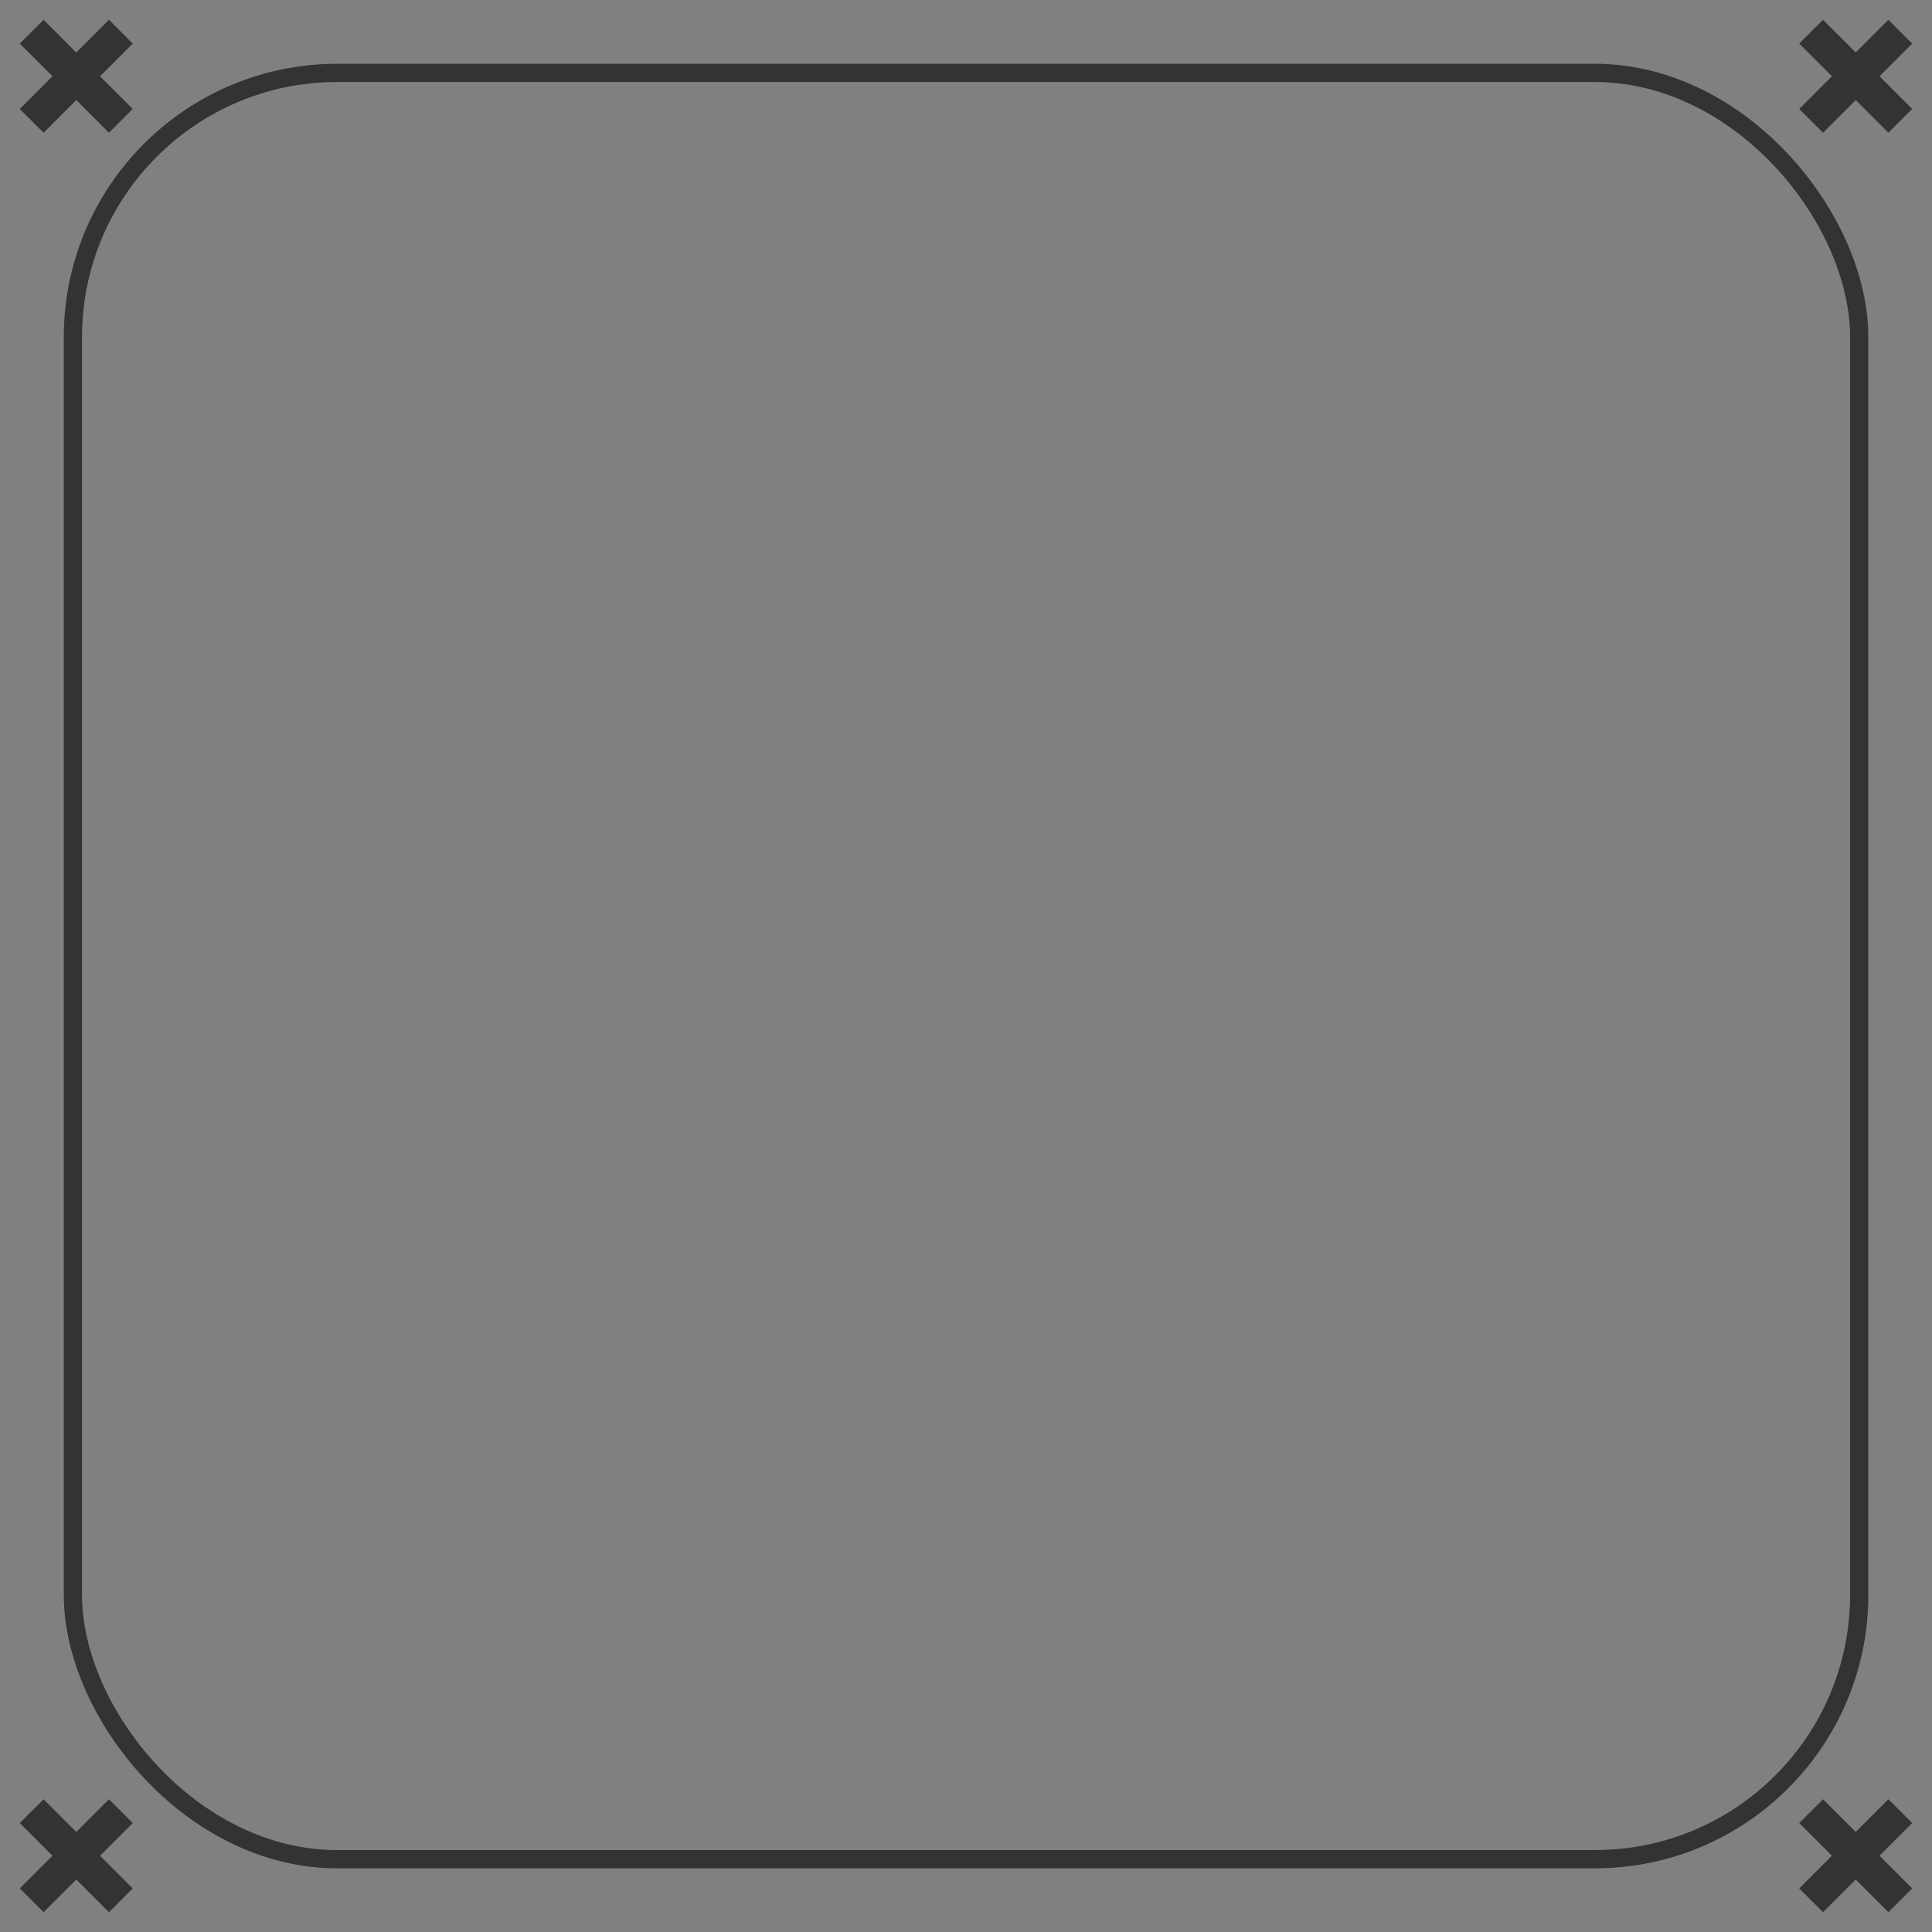 <svg width="147" height="147" viewBox="0 0 147 147" fill="none" xmlns="http://www.w3.org/2000/svg">
<rect x="0" y="0" width="147" height="147" fill="#808080" stroke="none"/>
<rect x="5.547" y="5.547" width="135.914" height="135.914" rx="20.108" stroke="#333333" stroke-width="1.387" />
<path fill-rule="evenodd" clip-rule="evenodd" d="M8.29 9.119L9.119 8.29L6.632 5.803L9.118 3.316L8.289 2.487L5.803 4.974L3.316 2.488L2.487 3.316L4.974 5.803L2.487 8.29L3.316 9.119L5.803 6.632L8.29 9.119Z" fill="white" />
<path d="M9.119 8.29L9.609 8.78L10.099 8.29L9.609 7.8L9.119 8.29ZM8.29 9.119L7.799 9.609L8.29 10.1L8.78 9.609L8.29 9.119ZM6.631 5.803L6.141 5.313L5.651 5.803L6.141 6.293L6.631 5.803ZM9.118 3.316L9.609 3.806L10.099 3.316L9.609 2.826L9.118 3.316ZM8.289 2.487L8.78 1.997L8.289 1.506L7.799 1.997L8.289 2.487ZM5.802 4.974L5.312 5.464L5.802 5.955L6.293 5.464L5.802 4.974ZM3.316 2.487L3.806 1.997L3.316 1.507L2.826 1.997L3.316 2.487ZM2.487 3.316L1.997 2.826L1.506 3.316L1.997 3.807L2.487 3.316ZM4.974 5.803L5.464 6.293L5.954 5.803L5.464 5.313L4.974 5.803ZM2.487 8.29L1.996 7.799L1.506 8.29L1.996 8.78L2.487 8.29ZM3.316 9.119L2.825 9.609L3.316 10.099L3.806 9.609L3.316 9.119ZM5.802 6.632L6.293 6.142L5.802 5.651L5.312 6.142L5.802 6.632ZM8.628 7.8L7.799 8.629L8.78 9.609L9.609 8.78L8.628 7.8ZM6.141 6.293L8.628 8.78L9.609 7.8L7.122 5.313L6.141 6.293ZM8.628 2.826L6.141 5.313L7.122 6.293L9.609 3.806L8.628 2.826ZM7.799 2.977L8.628 3.806L9.609 2.826L8.78 1.997L7.799 2.977ZM6.293 5.464L8.78 2.977L7.799 1.997L5.312 4.484L6.293 5.464ZM2.826 2.978L5.312 5.464L6.293 4.484L3.806 1.997L2.826 2.978ZM2.977 3.807L3.806 2.978L2.826 1.997L1.997 2.826L2.977 3.807ZM5.464 5.313L2.977 2.826L1.997 3.807L4.483 6.293L5.464 5.313ZM2.977 8.78L5.464 6.293L4.483 5.313L1.996 7.799L2.977 8.78ZM3.806 8.628L2.977 7.799L1.996 8.78L2.825 9.609L3.806 8.628ZM5.312 6.142L2.825 8.628L3.806 9.609L6.293 7.122L5.312 6.142ZM8.78 8.629L6.293 6.142L5.312 7.122L7.799 9.609L8.78 8.629Z" fill="#333333" />
<path fill-rule="evenodd" clip-rule="evenodd" d="M143.682 9.119L144.511 8.29L142.024 5.803L144.512 3.316L143.683 2.487L141.195 4.974L138.708 2.487L137.879 3.316L140.366 5.803L137.88 8.29L138.709 9.119L141.195 6.632L143.682 9.119Z" fill="white" />
<path d="M144.511 8.29L145.001 8.78L145.491 8.29L145.001 7.8L144.511 8.29ZM143.682 9.119L143.192 9.609L143.682 10.1L144.172 9.609L143.682 9.119ZM142.024 5.803L141.534 5.313L141.044 5.803L141.534 6.294L142.024 5.803ZM144.512 3.316L145.002 3.806L145.492 3.316L145.002 2.826L144.512 3.316ZM143.683 2.487L144.173 1.997L143.683 1.506L143.192 1.997L143.683 2.487ZM141.195 4.974L140.705 5.465L141.195 5.955L141.686 5.465L141.195 4.974ZM138.708 2.487L139.198 1.997L138.708 1.507L138.218 1.997L138.708 2.487ZM137.879 3.316L137.389 2.826L136.899 3.316L137.389 3.806L137.879 3.316ZM140.366 5.803L140.857 6.294L141.347 5.803L140.857 5.313L140.366 5.803ZM137.88 8.29L137.39 7.799L136.899 8.29L137.39 8.78L137.88 8.29ZM138.709 9.119L138.219 9.609L138.709 10.099L139.199 9.609L138.709 9.119ZM141.195 6.632L141.686 6.142L141.195 5.652L140.705 6.142L141.195 6.632ZM144.021 7.8L143.192 8.629L144.172 9.609L145.001 8.78L144.021 7.8ZM141.534 6.294L144.021 8.78L145.001 7.8L142.514 5.313L141.534 6.294ZM144.021 2.826L141.534 5.313L142.514 6.294L145.002 3.806L144.021 2.826ZM143.192 2.977L144.021 3.806L145.002 2.826L144.173 1.997L143.192 2.977ZM141.686 5.465L144.173 2.977L143.192 1.997L140.705 4.484L141.686 5.465ZM138.218 2.978L140.705 5.465L141.686 4.484L139.198 1.997L138.218 2.978ZM138.369 3.806L139.198 2.978L138.218 1.997L137.389 2.826L138.369 3.806ZM140.857 5.313L138.369 2.826L137.389 3.806L139.876 6.294L140.857 5.313ZM138.37 8.78L140.857 6.294L139.876 5.313L137.39 7.799L138.37 8.78ZM139.199 8.628L138.37 7.799L137.39 8.78L138.219 9.609L139.199 8.628ZM140.705 6.142L138.219 8.628L139.199 9.609L141.686 7.123L140.705 6.142ZM144.172 8.629L141.686 6.142L140.705 7.123L143.192 9.609L144.172 8.629Z" fill="#333333" />
<path fill-rule="evenodd" clip-rule="evenodd" d="M143.682 144.513L144.511 143.684L142.025 141.197L144.512 138.71L143.683 137.881L141.196 140.368L138.708 137.881L137.879 138.71L140.367 141.197L137.88 143.684L138.709 144.513L141.196 142.026L143.682 144.513Z" fill="white" />
<path d="M144.511 143.684L145.001 144.174L145.492 143.684L145.001 143.194L144.511 143.684ZM143.682 144.513L143.192 145.003L143.682 145.493L144.172 145.003L143.682 144.513ZM142.025 141.197L141.534 140.707L141.044 141.197L141.534 141.688L142.025 141.197ZM144.512 138.71L145.002 139.201L145.492 138.71L145.002 138.22L144.512 138.71ZM143.683 137.881L144.173 137.391L143.683 136.901L143.192 137.391L143.683 137.881ZM141.196 140.368L140.705 140.859L141.196 141.349L141.686 140.859L141.196 140.368ZM138.708 137.881L139.199 137.391L138.708 136.901L138.218 137.391L138.708 137.881ZM137.879 138.71L137.389 138.22L136.899 138.71L137.389 139.2L137.879 138.71ZM140.367 141.197L140.857 141.688L141.347 141.197L140.857 140.707L140.367 141.197ZM137.88 143.684L137.39 143.194L136.899 143.684L137.39 144.174L137.88 143.684ZM138.709 144.513L138.219 145.003L138.709 145.494L139.199 145.003L138.709 144.513ZM141.196 142.026L141.686 141.536L141.196 141.046L140.705 141.536L141.196 142.026ZM144.021 143.194L143.192 144.023L144.172 145.003L145.001 144.174L144.021 143.194ZM141.534 141.688L144.021 144.174L145.001 143.194L142.515 140.707L141.534 141.688ZM144.021 138.22L141.534 140.707L142.515 141.688L145.002 139.201L144.021 138.22ZM143.192 138.372L144.021 139.201L145.002 138.22L144.173 137.391L143.192 138.372ZM141.686 140.859L144.173 138.372L143.192 137.391L140.705 139.878L141.686 140.859ZM138.218 138.371L140.705 140.859L141.686 139.878L139.199 137.391L138.218 138.371ZM138.37 139.2L139.199 138.371L138.218 137.391L137.389 138.22L138.37 139.2ZM140.857 140.707L138.37 138.22L137.389 139.2L139.876 141.688L140.857 140.707ZM138.37 144.174L140.857 141.688L139.876 140.707L137.39 143.194L138.37 144.174ZM139.199 144.023L138.37 143.194L137.39 144.174L138.219 145.003L139.199 144.023ZM140.705 141.536L138.219 144.023L139.199 145.003L141.686 142.517L140.705 141.536ZM144.172 144.023L141.686 141.536L140.705 142.517L143.192 145.003L144.172 144.023Z" fill="#333333" />
<path fill-rule="evenodd" clip-rule="evenodd" d="M8.29 144.513L9.119 143.684L6.632 141.197L9.118 138.71L8.29 137.881L5.803 140.368L3.316 137.881L2.487 138.71L4.974 141.197L2.487 143.684L3.316 144.513L5.803 142.026L8.29 144.513Z" fill="white" />
<path d="M9.119 143.684L9.609 144.174L10.099 143.684L9.609 143.194L9.119 143.684ZM8.29 144.513L7.8 145.003L8.29 145.493L8.78 145.003L8.29 144.513ZM6.632 141.197L6.142 140.707L5.651 141.197L6.142 141.687L6.632 141.197ZM9.118 138.71L9.609 139.201L10.099 138.71L9.609 138.22L9.118 138.71ZM8.29 137.881L8.78 137.391L8.29 136.901L7.799 137.391L8.29 137.881ZM5.803 140.368L5.313 140.858L5.803 141.348L6.293 140.858L5.803 140.368ZM3.316 137.881L3.806 137.391L3.316 136.901L2.826 137.391L3.316 137.881ZM2.487 138.71L1.997 138.22L1.507 138.71L1.997 139.2L2.487 138.71ZM4.974 141.197L5.464 141.687L5.955 141.197L5.464 140.707L4.974 141.197ZM2.487 143.684L1.997 143.194L1.506 143.684L1.997 144.174L2.487 143.684ZM3.316 144.513L2.825 145.003L3.316 145.494L3.806 145.003L3.316 144.513ZM5.803 142.026L6.293 141.536L5.803 141.045L5.313 141.536L5.803 142.026ZM8.629 143.194L7.8 144.023L8.78 145.003L9.609 144.174L8.629 143.194ZM6.142 141.687L8.629 144.174L9.609 143.194L7.122 140.707L6.142 141.687ZM8.628 138.22L6.142 140.707L7.122 141.687L9.609 139.201L8.628 138.22ZM7.799 138.372L8.628 139.201L9.609 138.22L8.78 137.391L7.799 138.372ZM6.293 140.858L8.78 138.372L7.799 137.391L5.313 139.878L6.293 140.858ZM2.826 138.371L5.313 140.858L6.293 139.878L3.806 137.391L2.826 138.371ZM2.977 139.2L3.806 138.371L2.826 137.391L1.997 138.22L2.977 139.2ZM5.464 140.707L2.977 138.22L1.997 139.2L4.484 141.687L5.464 140.707ZM2.977 144.174L5.464 141.687L4.484 140.707L1.997 143.194L2.977 144.174ZM3.806 144.023L2.977 143.194L1.997 144.174L2.825 145.003L3.806 144.023ZM5.313 141.536L2.825 144.023L3.806 145.003L6.293 142.516L5.313 141.536ZM8.78 144.023L6.293 141.536L5.313 142.516L7.8 145.003L8.78 144.023Z" fill="#333333" />
</svg>
